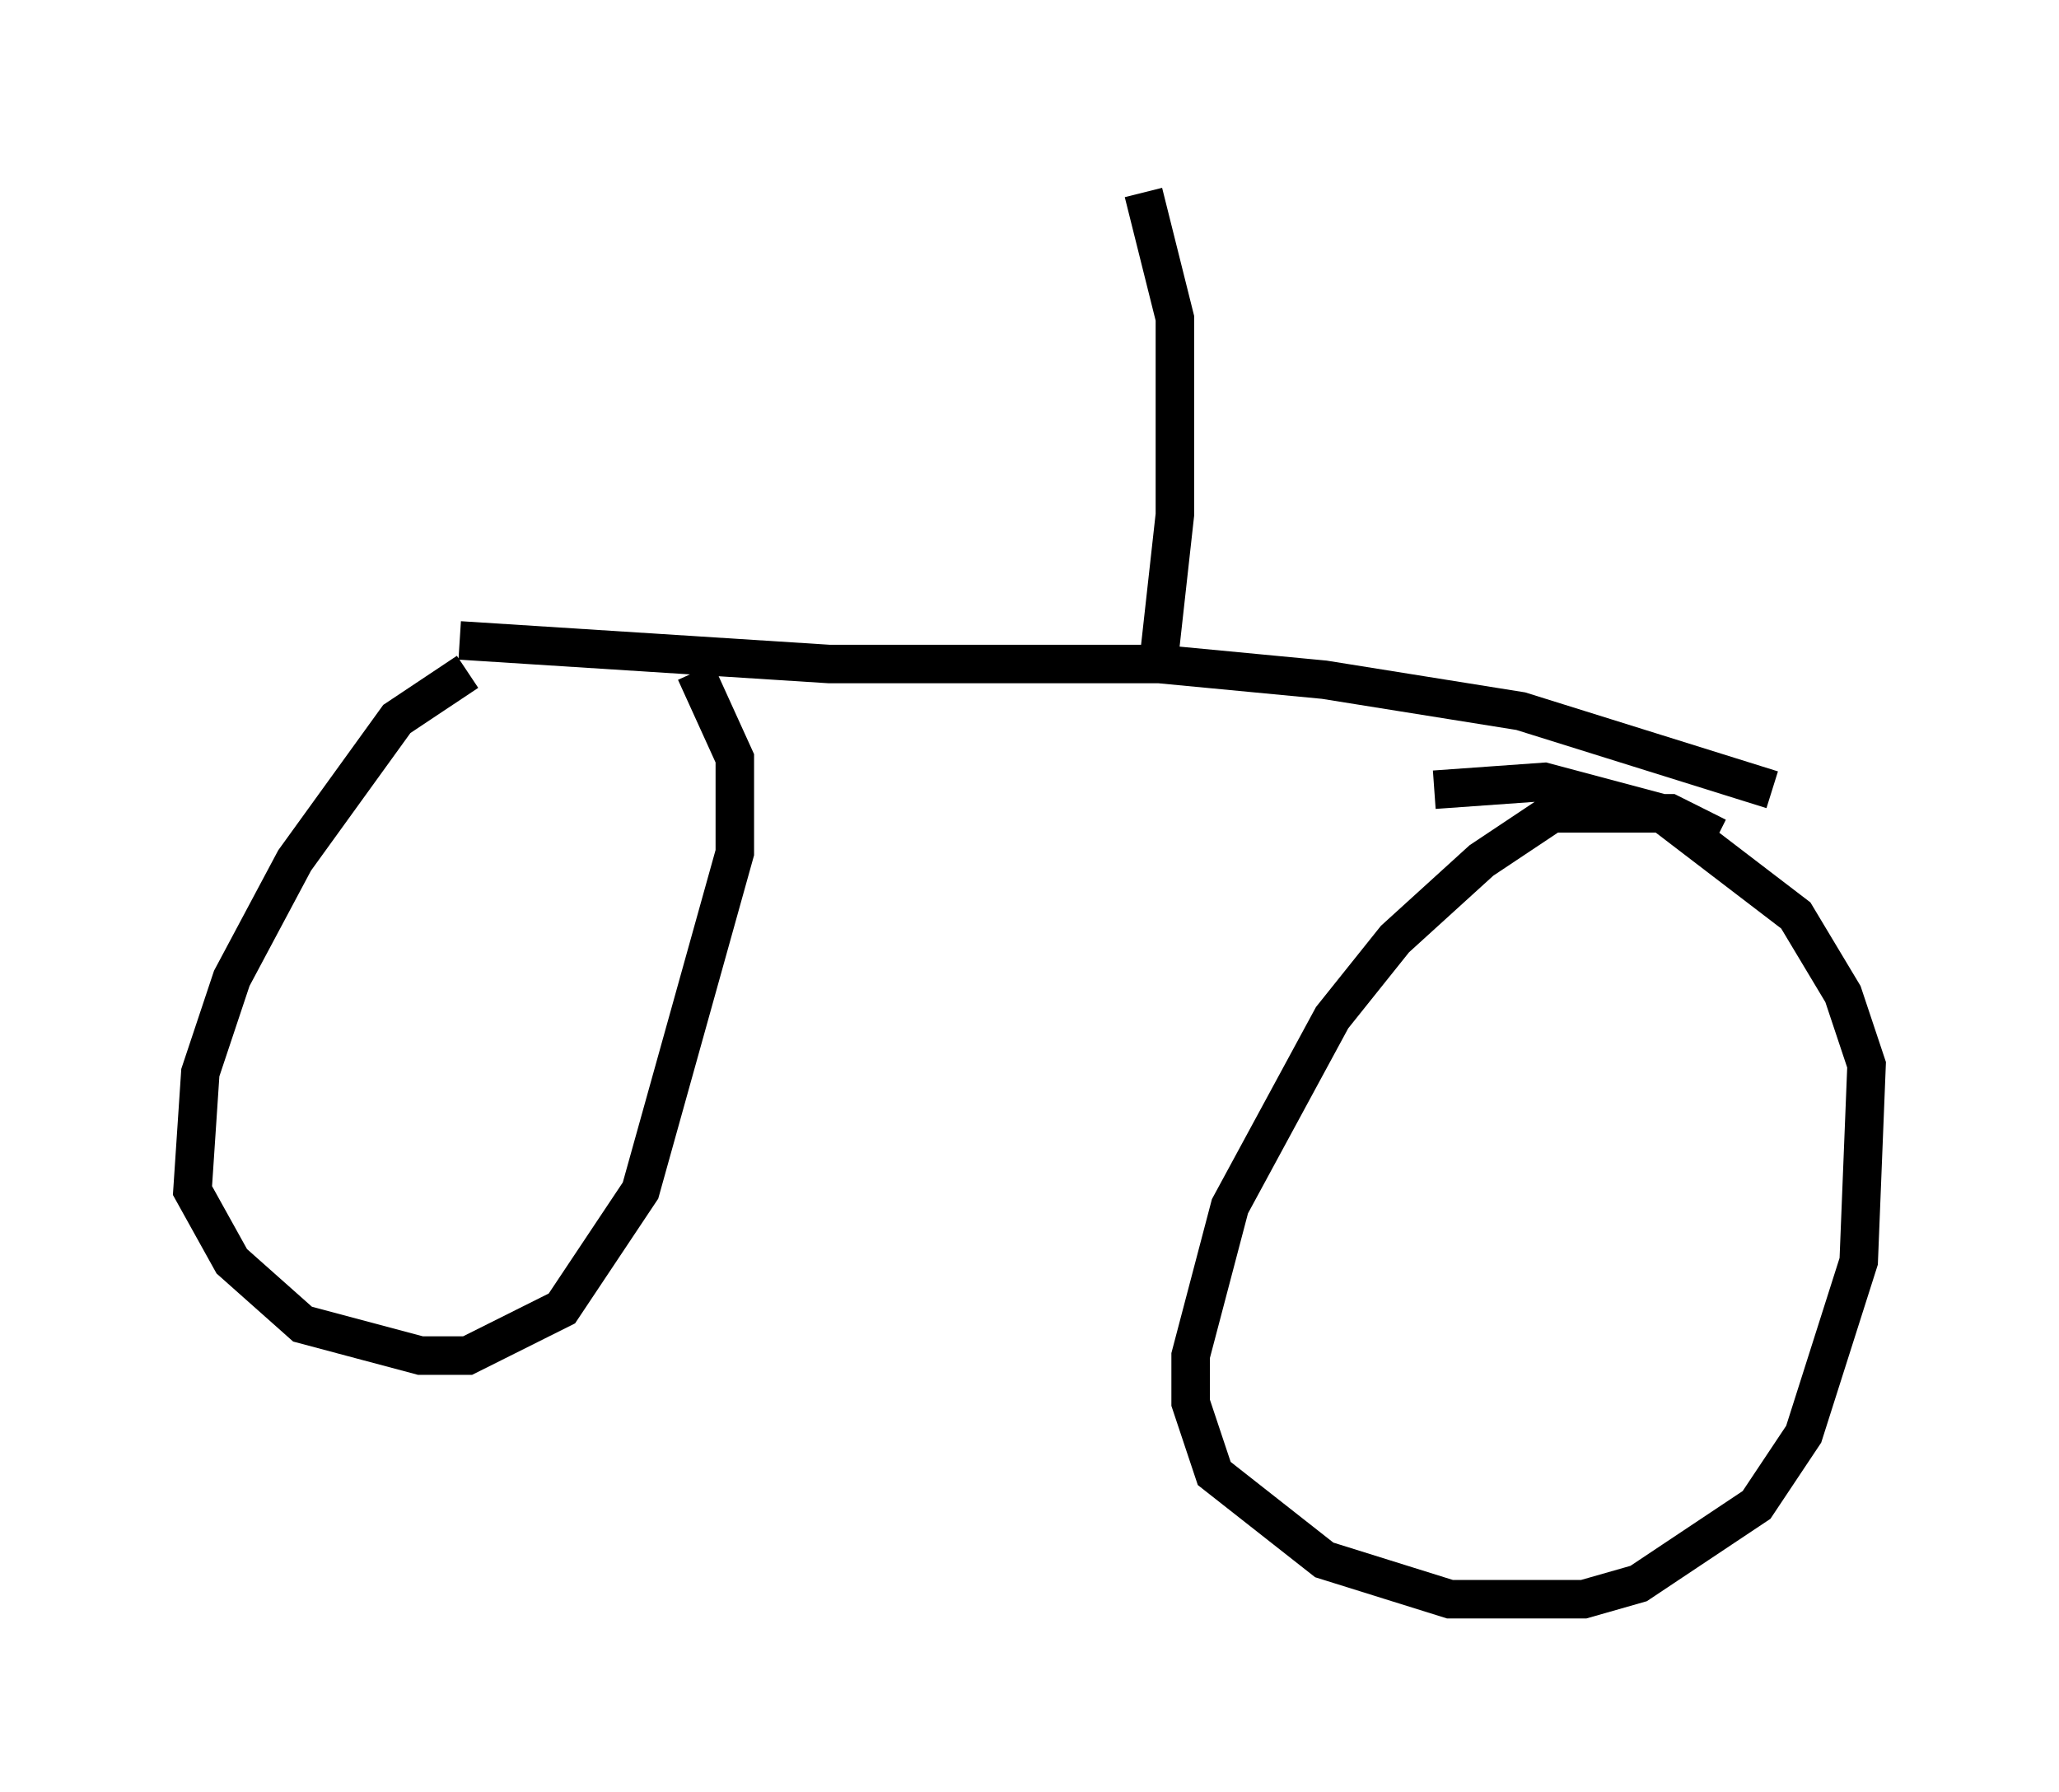 <?xml version="1.0" encoding="utf-8" ?>
<svg baseProfile="full" height="46.546" version="1.1" width="53.488" xmlns="http://www.w3.org/2000/svg" xmlns:ev="http://www.w3.org/2001/xml-events" xmlns:xlink="http://www.w3.org/1999/xlink"><defs /><rect fill="white" height="46.546" width="53.488" x="0" y="0" /><path d="M14.596, 17.454 m-2.45, 0.0 l-1.838, 1.225 -2.654, 3.675 l-1.633, 3.063 -0.817, 2.45 l-0.204, 3.063 1.021, 1.838 l1.838, 1.633 3.063, 0.817 l1.225, 0.0 2.45, -1.225 l2.042, -3.063 2.45, -8.779 l0.0, -2.45 -1.021, -2.246 m26.542, 4.288 l-1.225, -0.613 -3.063, 0.0 l-1.838, 1.225 -2.246, 2.042 l-1.633, 2.042 -2.654, 4.9 l-1.021, 3.879 0.0, 1.225 l0.613, 1.838 2.858, 2.246 l3.267, 1.021 3.471, 0.0 l1.429, -0.408 3.063, -2.042 l1.225, -1.838 1.429, -4.492 l0.204, -5.104 -0.613, -1.838 l-1.225, -2.042 -3.471, -2.654 l-3.063, -0.817 -2.858, 0.204 m-25.317, -3.879 l9.596, 0.613 8.575, 0.0 l4.288, 0.408 5.104, 0.817 l6.533, 2.042 m-15.925, -3.471 l0.408, -3.675 0.0, -5.104 l-0.817, -3.267 " fill="none" stroke="black" stroke-width="1" /></svg>